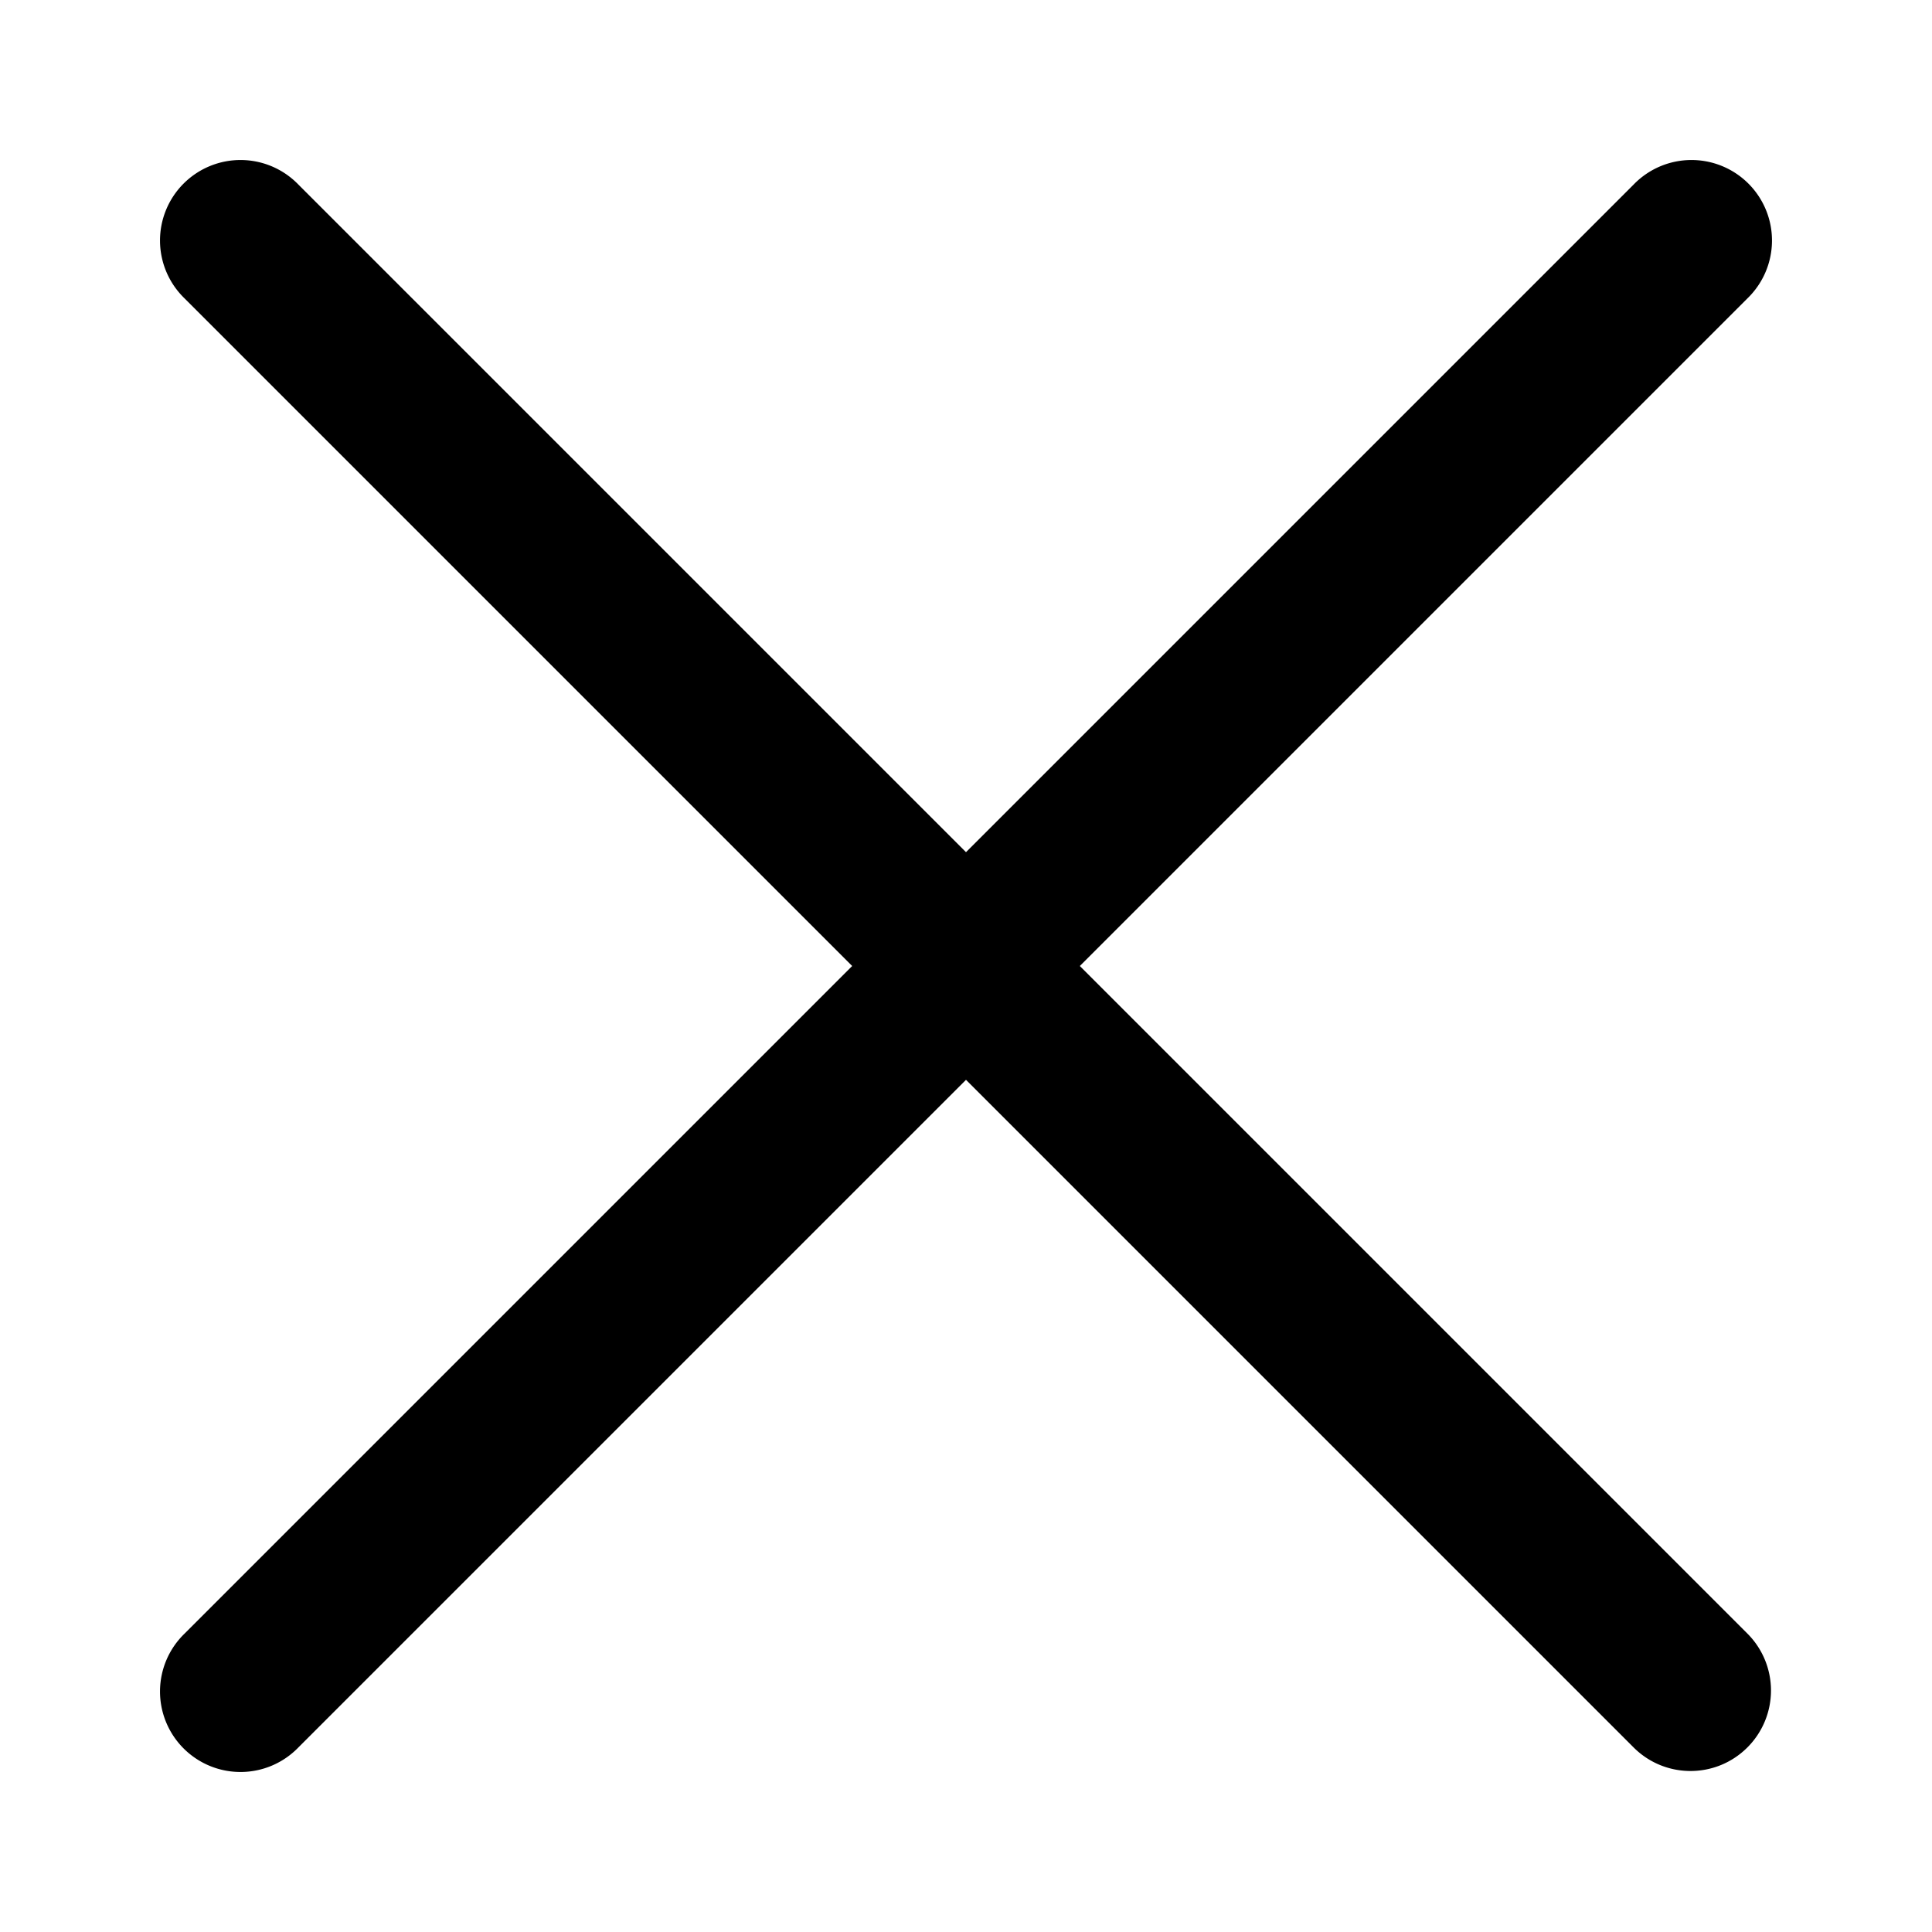 <svg xmlns="http://www.w3.org/2000/svg" width="48" height="48"><path d="M26.828 24 43.414 7.414a2 2 0 1 0-2.828-2.828L24 21.172 7.414 4.586a2 2 0 1 0-2.828 2.828L21.172 24 4.586 40.586a2 2 0 1 0 2.828 2.828L24 26.828l16.586 16.586c.39.39.902.586 1.414.586s1.023-.195 1.414-.586a2 2 0 0 0 0-2.828L26.828 24Z"/></svg>